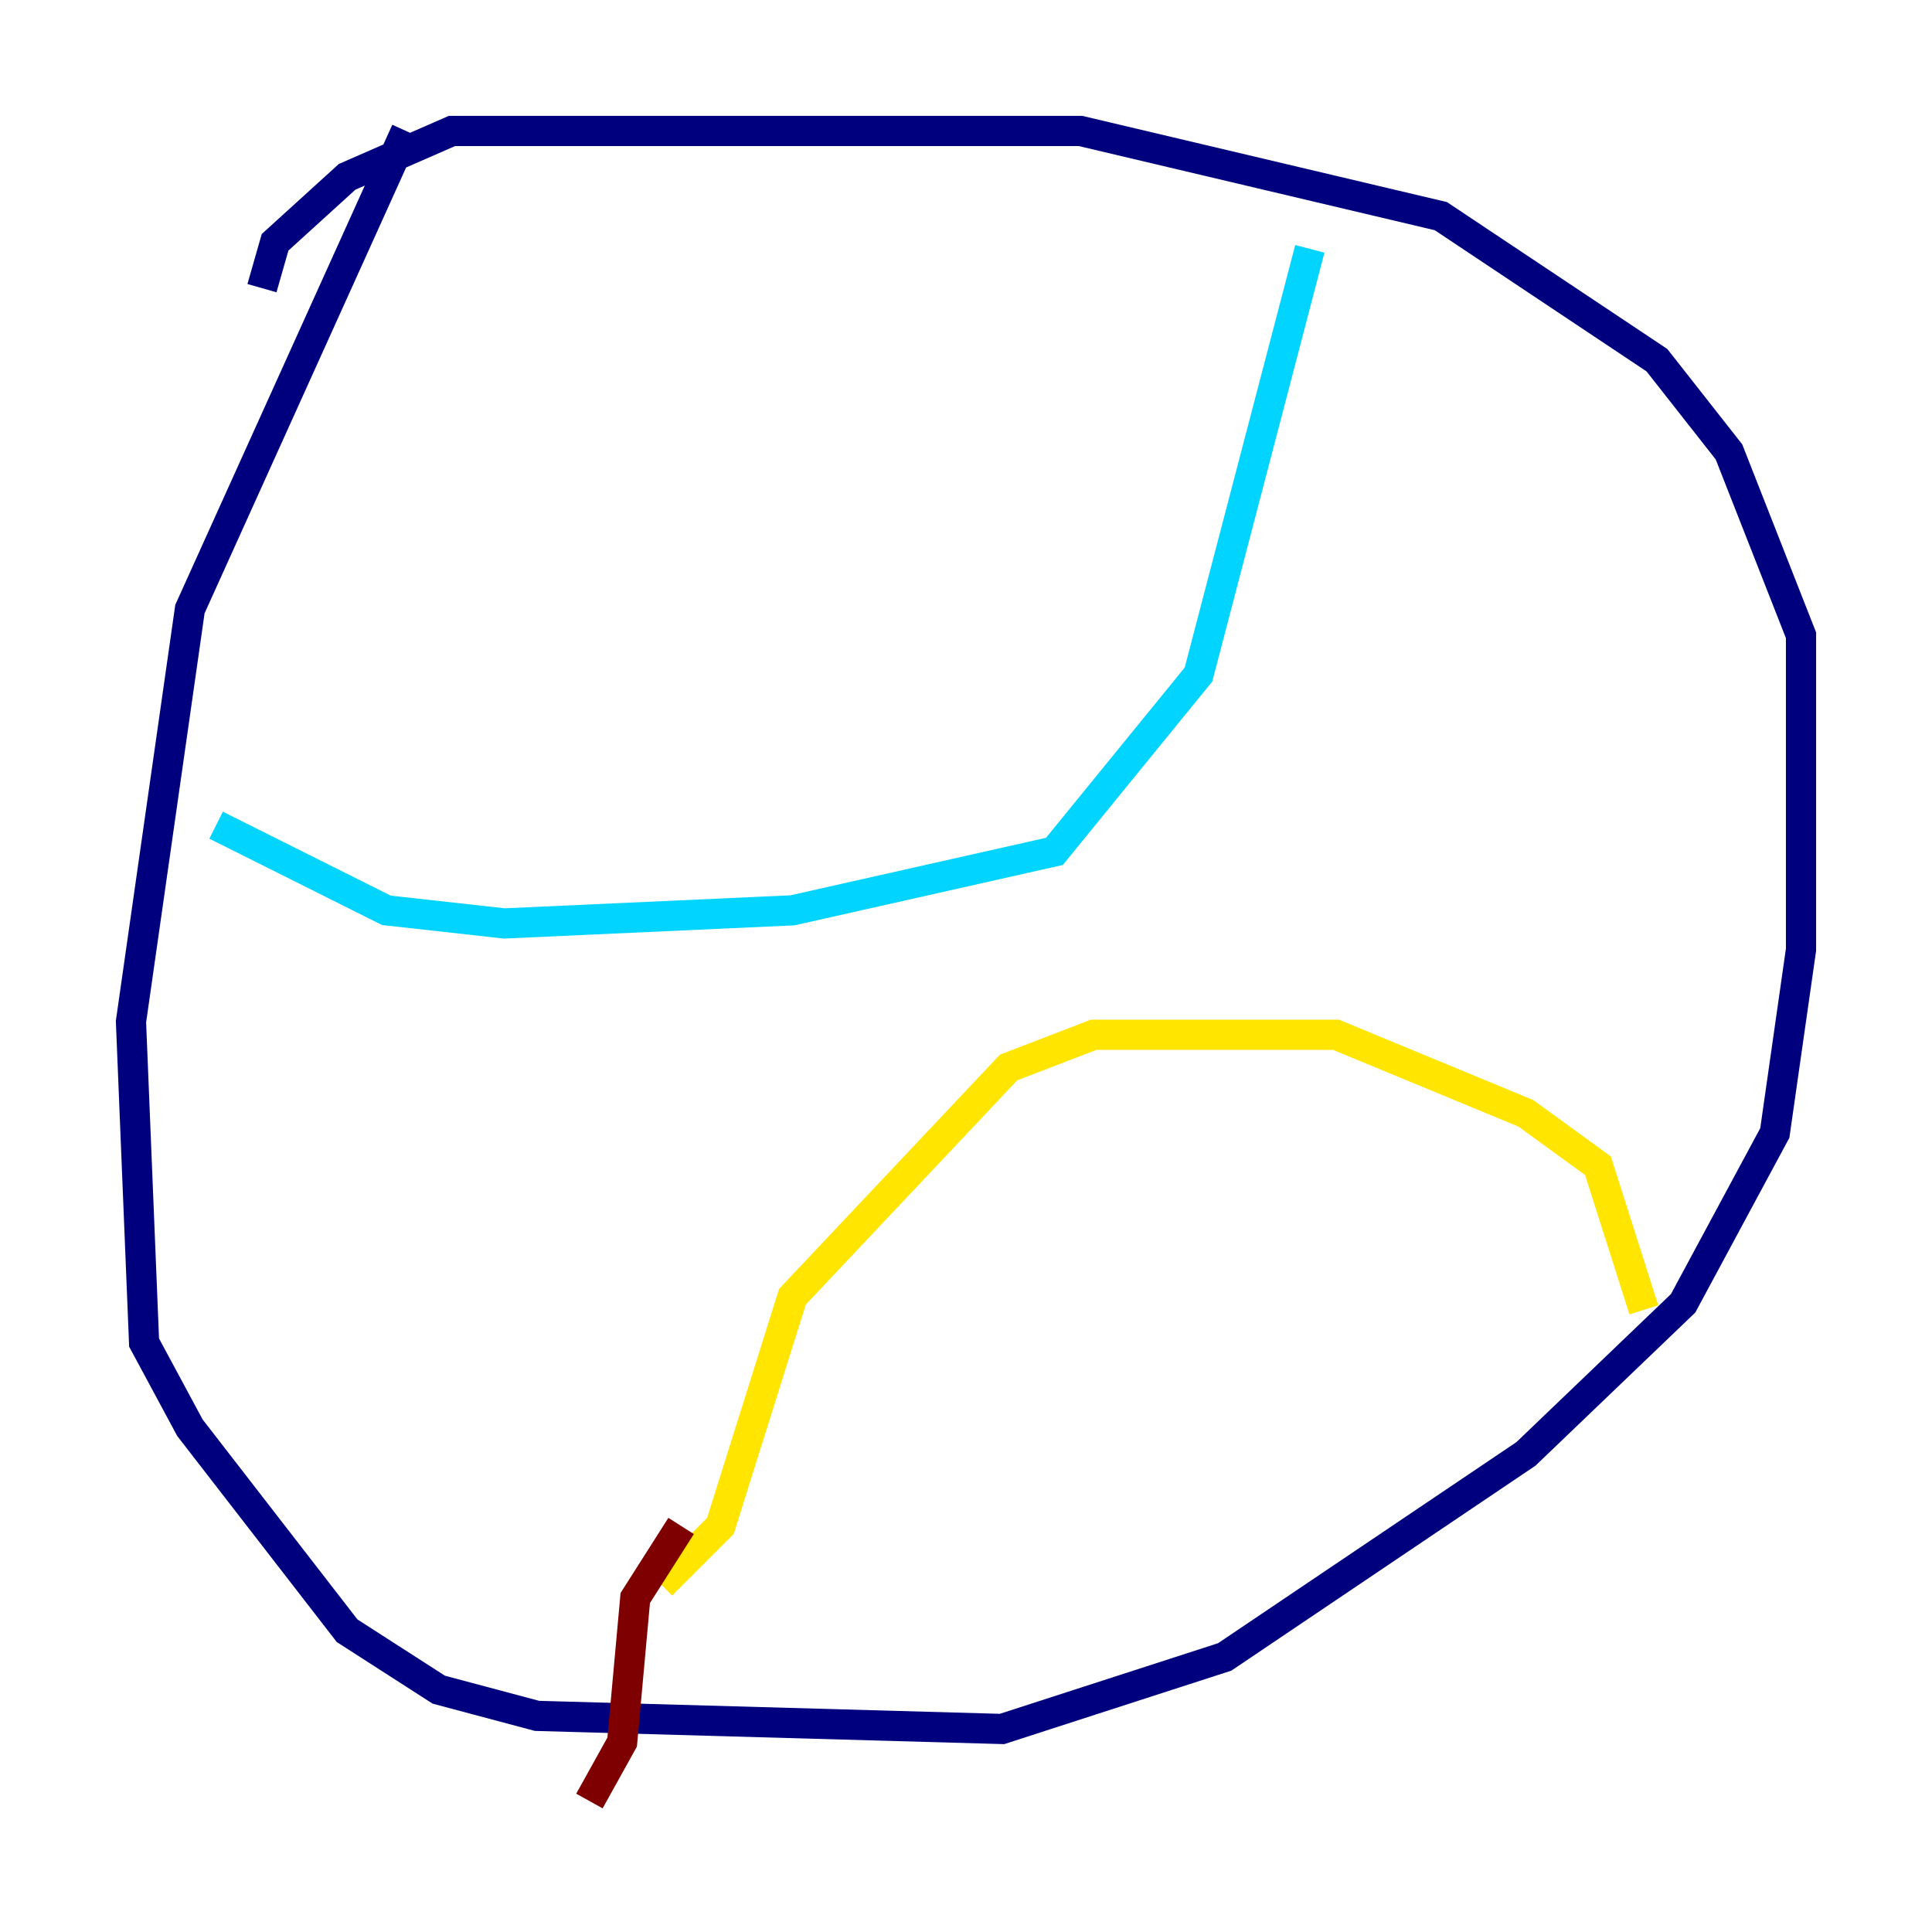 <?xml version="1.0" encoding="utf-8" ?>
<svg baseProfile="tiny" height="128" version="1.2" viewBox="0,0,128,128" width="128" xmlns="http://www.w3.org/2000/svg" xmlns:ev="http://www.w3.org/2001/xml-events" xmlns:xlink="http://www.w3.org/1999/xlink"><defs /><polyline fill="none" points="26.902,8.678 12.583,40.352 8.678,67.688 9.546,88.949 12.583,94.59 22.997,108.041 29.071,111.946 35.58,113.681 66.386,114.549 81.139,109.776 101.098,96.325 111.512,86.346 117.586,75.064 119.322,62.915 119.322,42.088 114.549,29.939 109.776,23.864 95.458,14.319 71.593,8.678 29.939,8.678 22.997,11.715 18.224,16.054 17.356,19.091" stroke="#00007f" stroke-width="2" /><polyline fill="none" points="86.78,16.488 79.403,44.691 69.858,56.407 52.502,60.312 33.41,61.18 25.6,60.312 14.319,54.671" stroke="#00d4ff" stroke-width="2" /><polyline fill="none" points="108.909,86.78 105.871,77.234 101.098,73.763 88.515,68.556 72.461,68.556 66.82,70.725 52.502,85.912 47.729,101.098 43.824,105.003" stroke="#ffe500" stroke-width="2" /><polyline fill="none" points="45.125,101.098 42.088,105.871 41.22,115.417 39.051,119.322" stroke="#7f0000" stroke-width="2" /></svg>